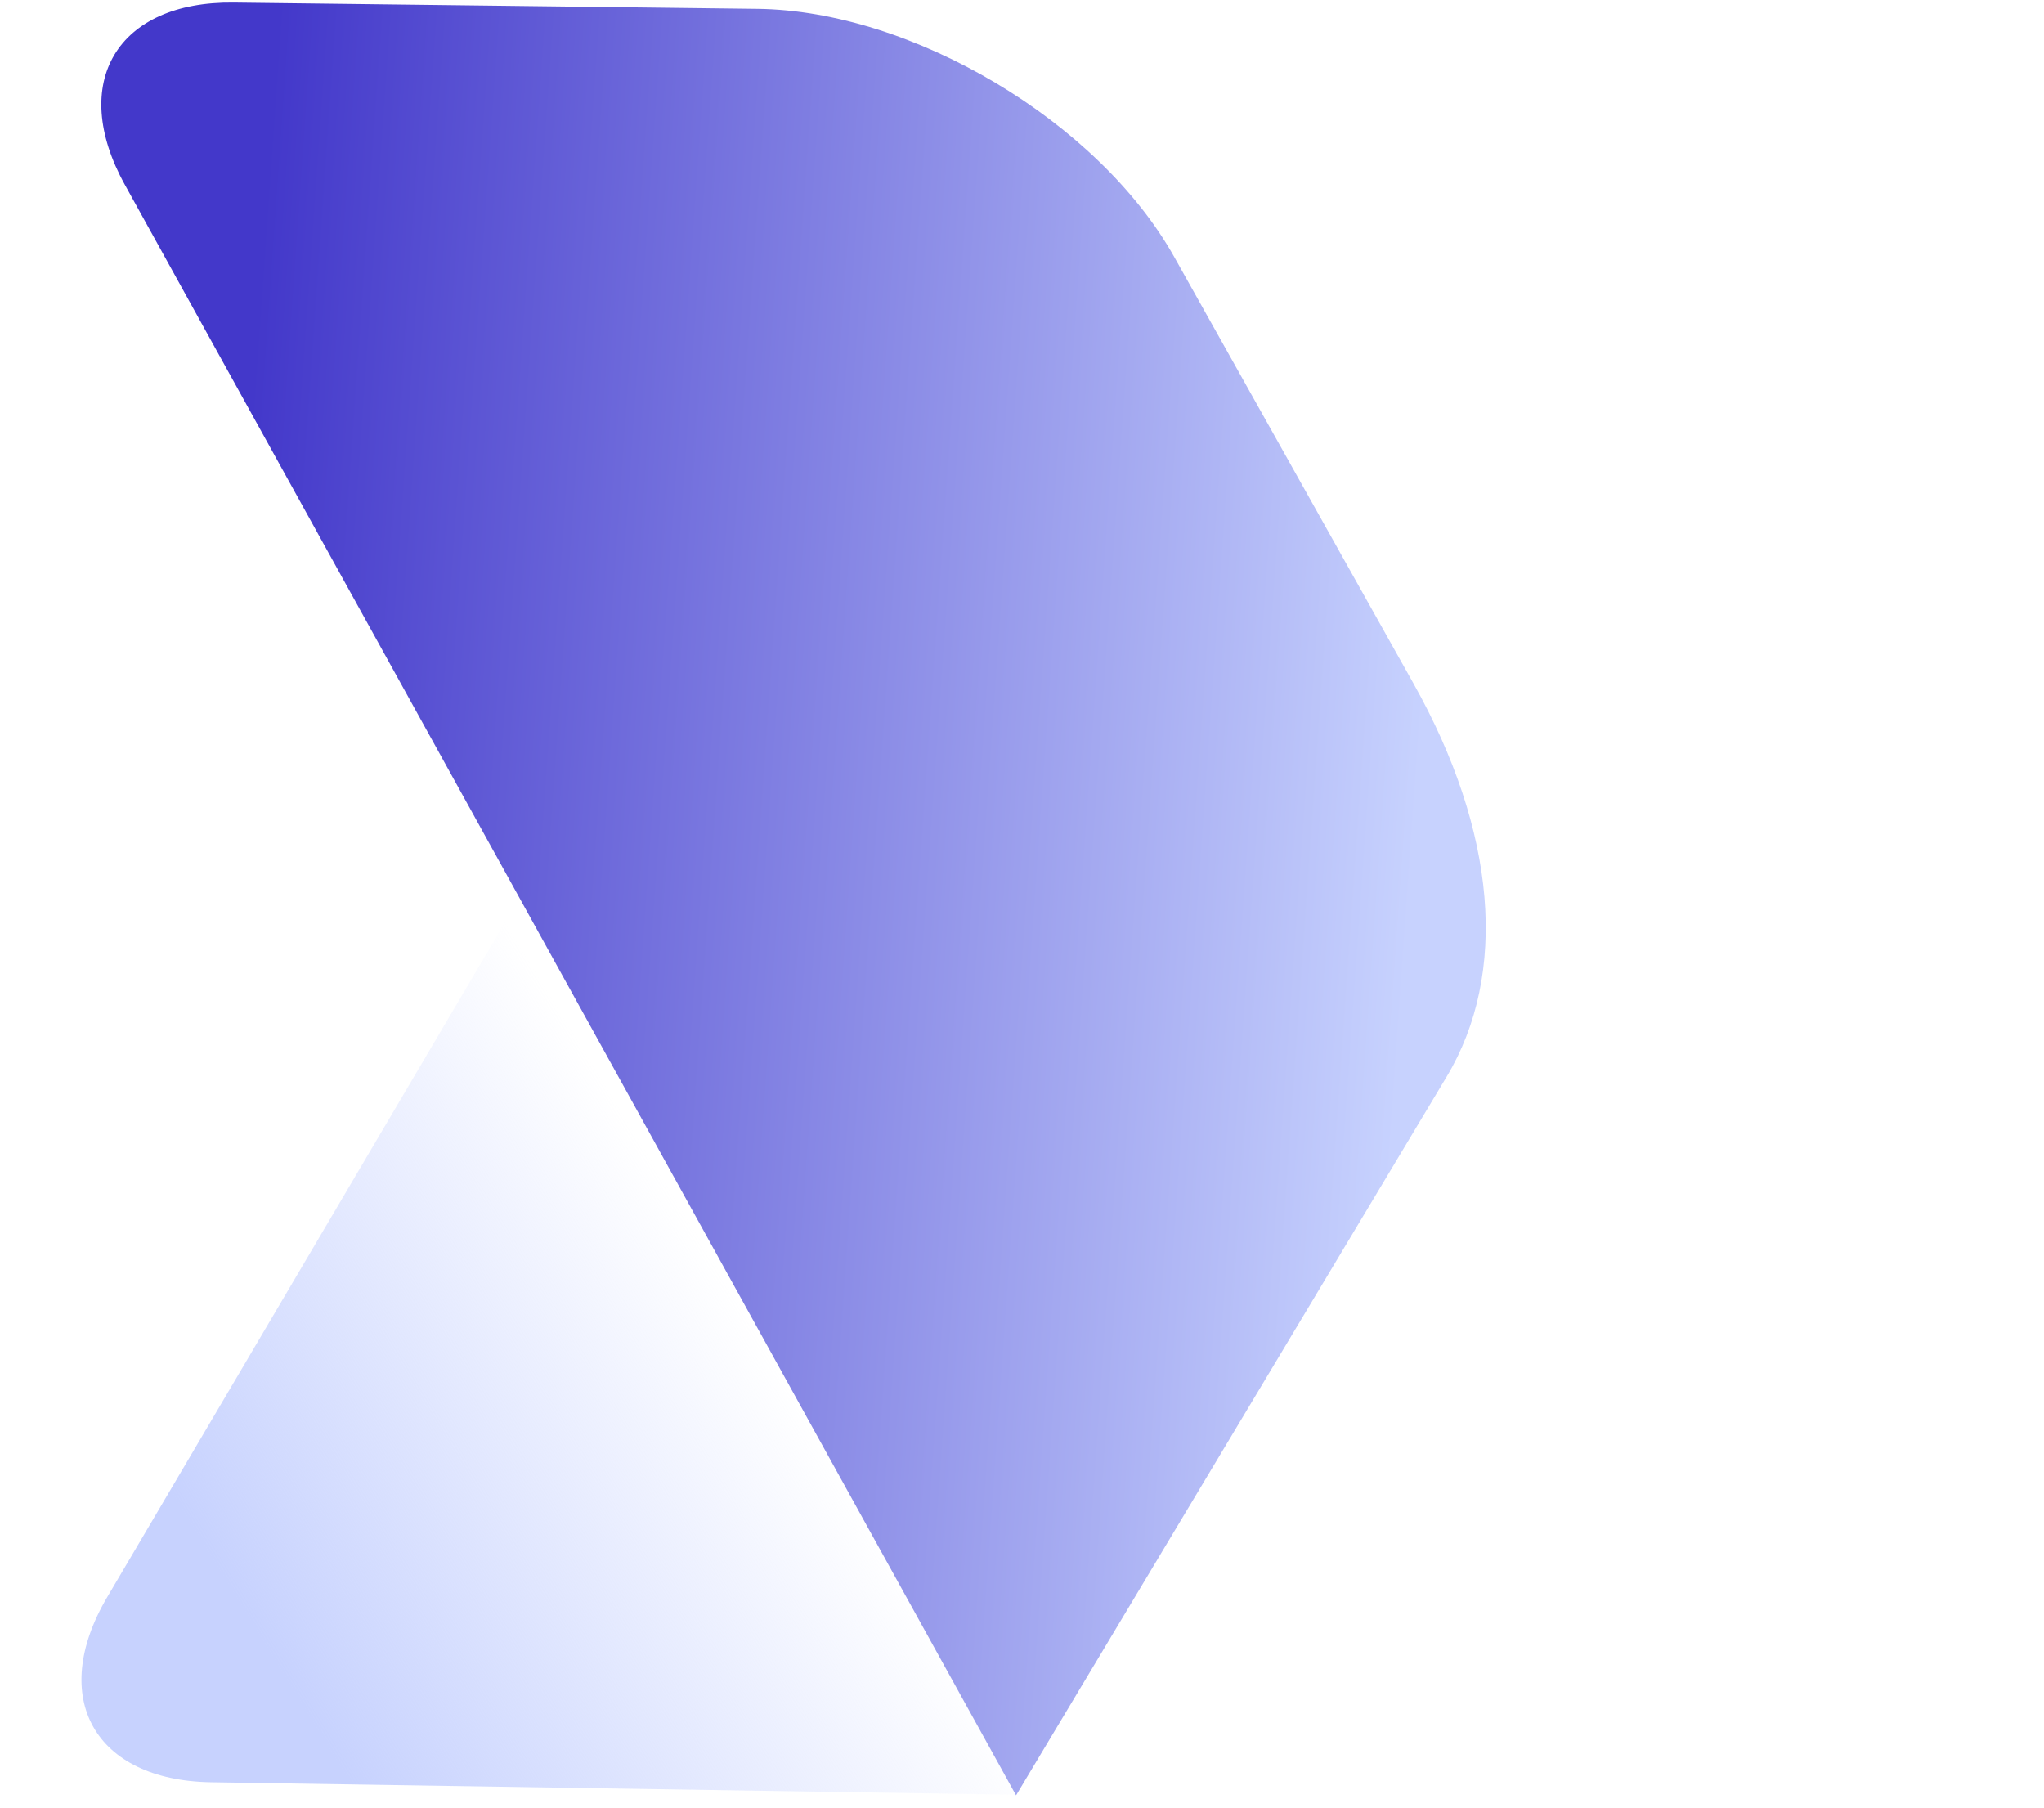 <svg width="95" height="84" viewBox="0 0 95 84" fill="none" xmlns="http://www.w3.org/2000/svg">
<path d="M47.838 82.421C61.095 59.935 50.684 41.378 24.584 40.973L4.981 74.221C2.23 78.887 4.391 82.737 9.807 82.822L47.259 83.403L47.838 82.421Z" fill="url(#paint0_linear_401_240)"/>
<path d="M10.859 0.118C5.443 0.053 3.178 3.842 5.801 8.581L47.224 83.43L67.235 50.037C70.114 45.233 69.557 38.647 65.69 31.753L54.572 11.933C51.044 5.643 42.394 0.497 35.206 0.41L10.859 0.118Z" fill="url(#paint1_linear_401_240)"/>
<defs>
<linearGradient id="paint0_linear_401_240" x1="11.757" y1="75.542" x2="34.872" y2="61.333" gradientUnits="userSpaceOnUse">
<stop stop-color="#C7D2FE"/>
<stop offset="1" stop-color="#C7D2FE" stop-opacity="0"/>
</linearGradient>
<linearGradient id="paint1_linear_401_240" x1="12.213" y1="10.671" x2="67.476" y2="14.55" gradientUnits="userSpaceOnUse">
<stop stop-color="#4338CA"/>
<stop offset="1" stop-color="#C7D2FE"/>
</linearGradient>
</defs>
</svg>
